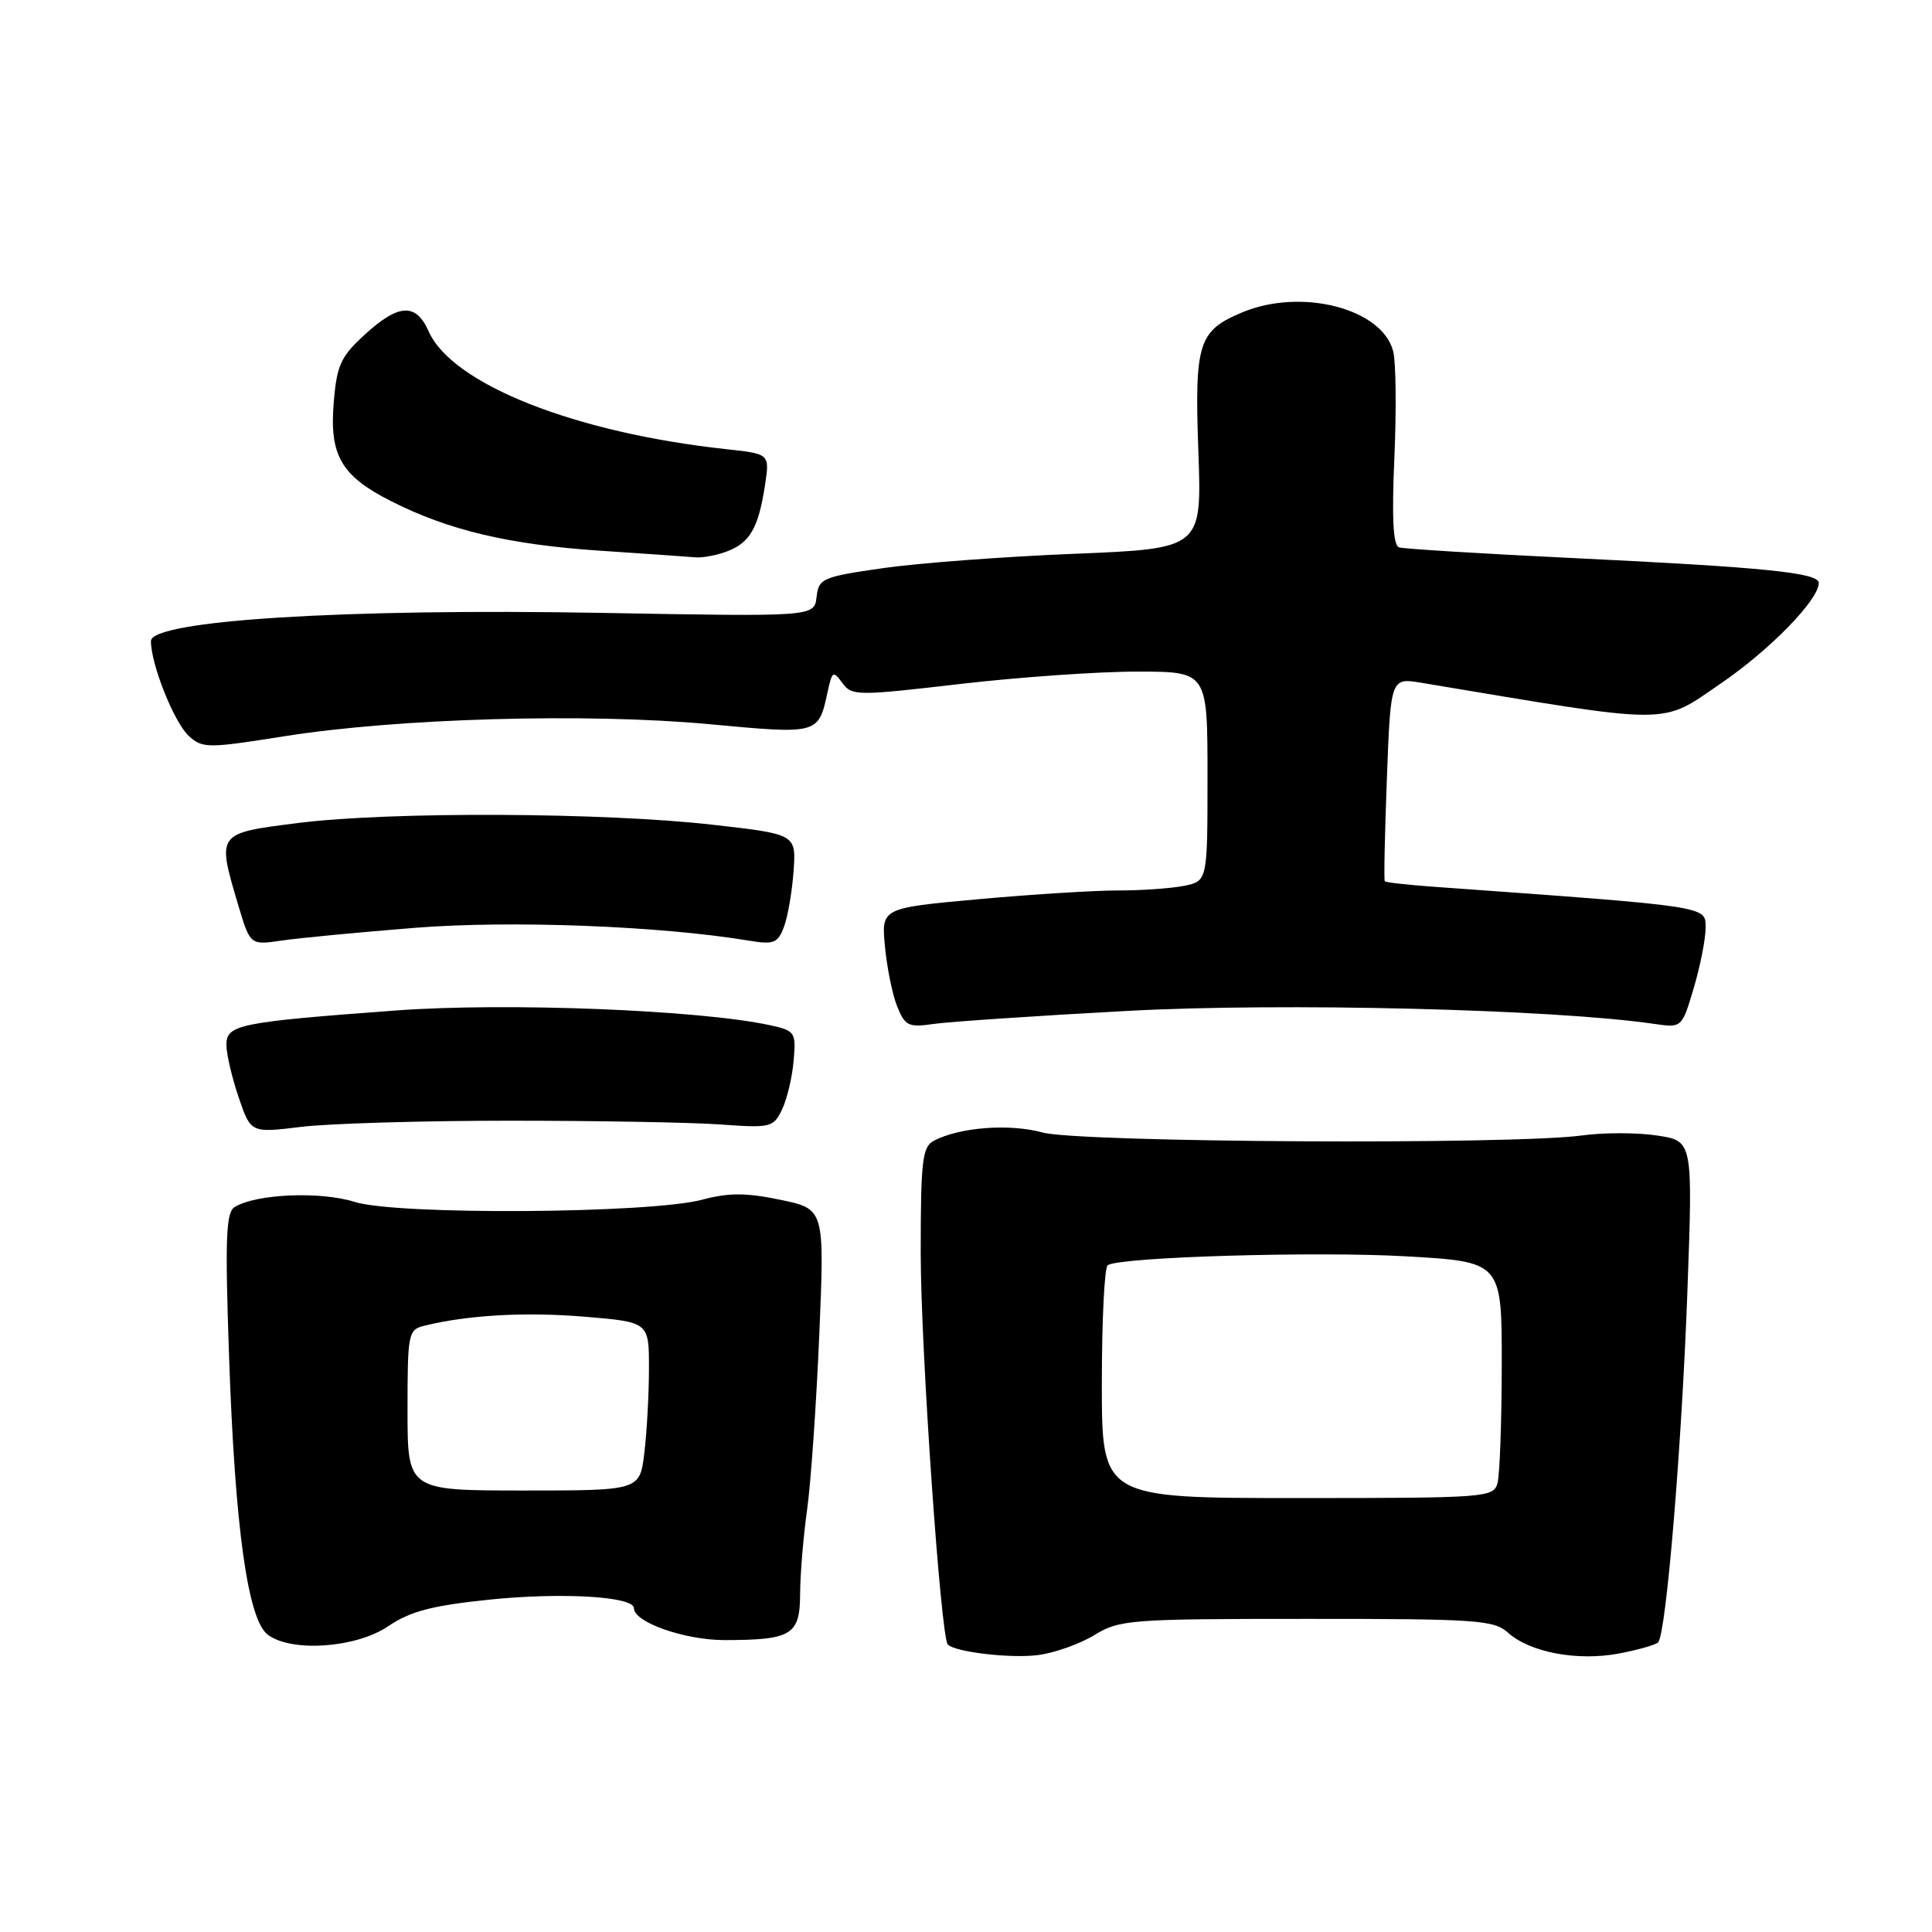 <?xml version="1.0" encoding="UTF-8" standalone="no"?>
<!DOCTYPE svg PUBLIC "-//W3C//DTD SVG 1.1//EN" "http://www.w3.org/Graphics/SVG/1.1/DTD/svg11.dtd" >
<svg xmlns="http://www.w3.org/2000/svg" xmlns:xlink="http://www.w3.org/1999/xlink" version="1.1" viewBox="0 0 256 256">
 <g >
 <path fill="currentColor"
d=" M 145.00 216.66 C 148.33 214.62 149.70 214.51 173.15 214.51 C 195.68 214.50 197.96 214.66 199.82 216.34 C 202.70 218.94 208.98 220.13 214.46 219.11 C 217.01 218.63 219.37 217.96 219.71 217.62 C 220.77 216.56 222.86 191.47 223.60 170.83 C 224.31 151.17 224.31 151.17 219.56 150.46 C 216.95 150.06 212.49 150.06 209.65 150.45 C 200.57 151.71 142.97 151.39 138.14 150.06 C 133.77 148.86 127.16 149.36 123.75 151.15 C 122.21 151.96 122.00 153.75 122.00 166.05 C 122.00 178.67 124.65 216.91 125.59 217.91 C 126.54 218.90 133.86 219.77 137.50 219.31 C 139.70 219.04 143.07 217.84 145.00 216.66 Z  M 51.43 215.49 C 54.34 213.51 57.19 212.76 64.74 211.97 C 74.41 210.97 84.00 211.53 84.00 213.10 C 84.00 214.96 90.72 217.32 96.00 217.32 C 104.92 217.31 106.00 216.65 106.02 211.18 C 106.03 208.61 106.45 203.57 106.95 200.00 C 107.45 196.43 108.17 186.01 108.56 176.85 C 109.26 160.20 109.26 160.20 103.41 158.98 C 98.84 158.03 96.56 158.03 93.03 158.97 C 86.09 160.81 52.58 161.03 47.00 159.26 C 42.45 157.83 33.93 158.19 31.09 159.94 C 29.94 160.65 29.81 164.12 30.35 179.65 C 31.13 202.45 32.83 214.67 35.51 216.63 C 38.71 218.97 47.18 218.36 51.43 215.49 Z  M 67.50 148.50 C 79.05 148.50 91.64 148.72 95.47 149.00 C 102.14 149.48 102.49 149.39 103.63 147.00 C 104.29 145.62 104.98 142.72 105.16 140.55 C 105.49 136.76 105.36 136.57 102.00 135.84 C 92.71 133.82 66.98 132.81 52.39 133.90 C 31.64 135.44 30.00 135.77 30.00 138.45 C 30.00 139.66 30.73 142.78 31.62 145.39 C 33.23 150.13 33.23 150.13 39.87 149.32 C 43.52 148.87 55.95 148.50 67.50 148.50 Z  M 149.39 133.95 C 169.90 132.84 205.86 133.72 219.18 135.67 C 222.86 136.20 222.86 136.20 224.43 130.92 C 225.29 128.01 226.00 124.43 226.00 122.95 C 226.00 120.04 226.77 120.15 190.11 117.51 C 186.59 117.26 183.61 116.93 183.49 116.77 C 183.36 116.62 183.49 110.49 183.77 103.14 C 184.27 89.79 184.27 89.79 188.39 90.48 C 222.09 96.11 219.90 96.11 228.05 90.54 C 234.53 86.11 241.00 79.47 241.00 77.25 C 241.00 75.89 233.89 75.17 208.50 73.95 C 196.40 73.37 186.00 72.73 185.38 72.53 C 184.60 72.27 184.41 68.69 184.76 60.69 C 185.04 54.37 184.97 48.02 184.61 46.57 C 183.18 40.88 172.46 38.11 164.60 41.39 C 158.78 43.83 158.27 45.43 158.79 59.83 C 159.25 72.69 159.25 72.69 142.38 73.38 C 133.09 73.75 121.67 74.61 117.00 75.28 C 108.95 76.44 108.48 76.64 108.20 79.11 C 107.89 81.72 107.89 81.72 79.74 81.21 C 45.64 80.60 20.00 82.21 20.00 84.95 C 20.00 88.05 23.09 95.77 25.03 97.53 C 26.84 99.17 27.52 99.17 37.72 97.55 C 52.75 95.17 77.73 94.46 93.91 95.95 C 108.54 97.31 108.44 97.34 109.68 91.60 C 110.26 88.93 110.41 88.84 111.62 90.50 C 112.88 92.22 113.56 92.22 127.22 90.63 C 135.07 89.72 145.66 88.98 150.75 88.99 C 160.00 89.00 160.00 89.00 160.00 102.88 C 160.00 116.75 160.00 116.75 156.88 117.38 C 155.16 117.72 151.22 118.00 148.12 117.99 C 145.03 117.99 136.71 118.51 129.64 119.15 C 116.78 120.32 116.78 120.32 117.26 125.41 C 117.52 128.21 118.25 131.79 118.88 133.36 C 119.93 135.95 120.38 136.17 123.77 135.67 C 125.82 135.38 137.35 134.60 149.39 133.95 Z  M 55.00 122.94 C 67.72 121.93 87.50 122.69 99.23 124.64 C 102.52 125.18 103.06 124.98 103.87 122.83 C 104.38 121.50 104.95 118.19 105.15 115.48 C 105.50 110.54 105.50 110.54 94.50 109.29 C 80.10 107.64 51.70 107.52 39.60 109.04 C 28.64 110.42 28.72 110.32 31.57 119.94 C 33.15 125.24 33.15 125.24 37.32 124.63 C 39.62 124.29 47.58 123.53 55.00 122.94 Z  M 96.37 73.05 C 99.37 71.91 100.51 69.91 101.36 64.32 C 102.00 60.14 102.00 60.14 96.25 59.52 C 76.14 57.34 59.89 50.90 56.79 43.89 C 55.12 40.11 52.81 40.23 48.33 44.34 C 45.15 47.25 44.63 48.38 44.22 53.32 C 43.64 60.35 45.21 63.06 51.81 66.40 C 59.40 70.25 67.39 72.15 79.36 72.96 C 85.49 73.37 91.26 73.77 92.18 73.85 C 93.11 73.93 95.00 73.57 96.37 73.05 Z  M 146.00 183.31 C 146.00 174.95 146.35 167.90 146.78 167.64 C 148.53 166.55 174.49 165.79 186.32 166.47 C 199.00 167.20 199.00 167.20 198.99 180.85 C 198.98 188.36 198.73 195.40 198.43 196.50 C 197.91 198.43 197.05 198.50 171.95 198.50 C 146.00 198.50 146.00 198.50 146.00 183.31 Z  M 54.00 186.86 C 54.00 176.65 54.09 176.19 56.25 175.66 C 62.03 174.24 69.63 173.82 77.45 174.47 C 86.00 175.18 86.00 175.18 85.99 181.34 C 85.99 184.73 85.71 189.75 85.38 192.50 C 84.78 197.50 84.78 197.50 69.39 197.50 C 54.00 197.50 54.00 197.50 54.00 186.86 Z "/>
</g>
</svg>